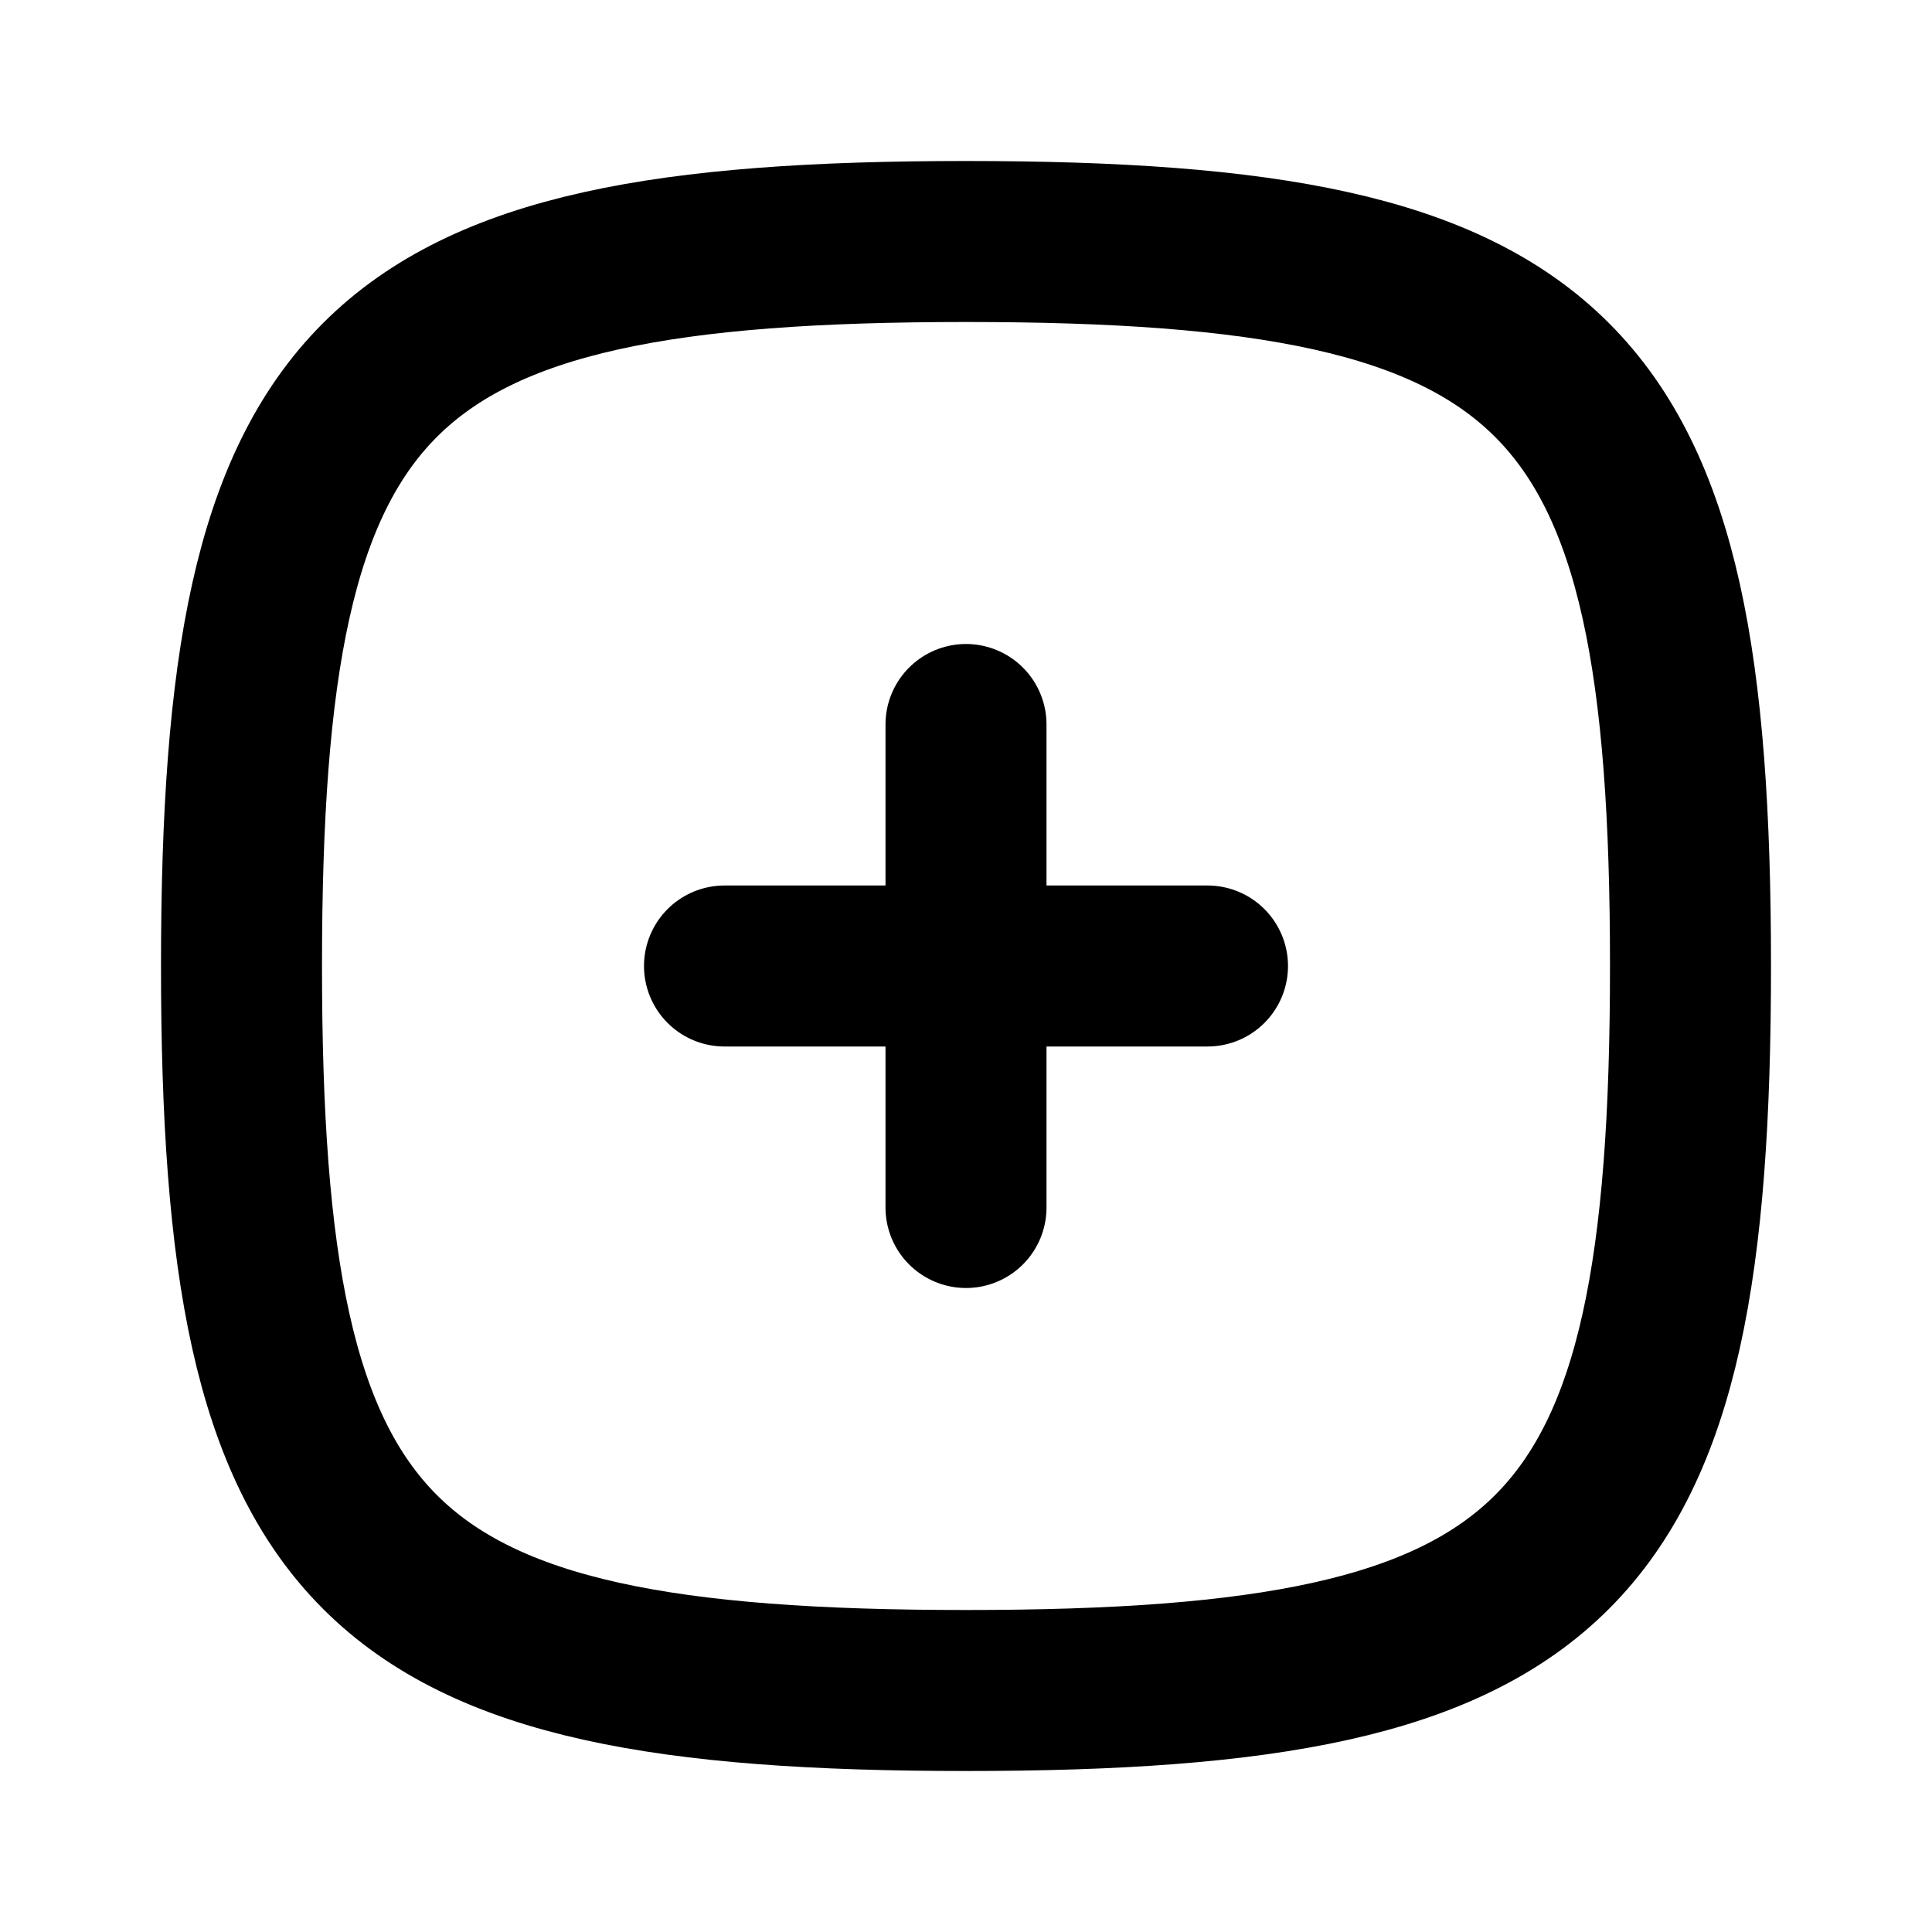 <svg width="27px" height="27px" viewBox="0 0 24 24" fill="none" xmlns="http://www.w3.org/2000/svg">
<path d="M9 12H15" stroke="#000000" stroke-width="2" stroke-linecap="round" stroke-linejoin="round"/>
<path d="M12 9L12 15" stroke="#000000" stroke-width="2" stroke-linecap="round" stroke-linejoin="round"/>
<path d="M3 12C3 4.588 4.588 3 12 3C19.412 3 21 4.588 21 12C21 19.412 19.412 21 12 21C4.588 21 3 19.412 3 12Z" stroke="#000000" stroke-width="2"/>
</svg>